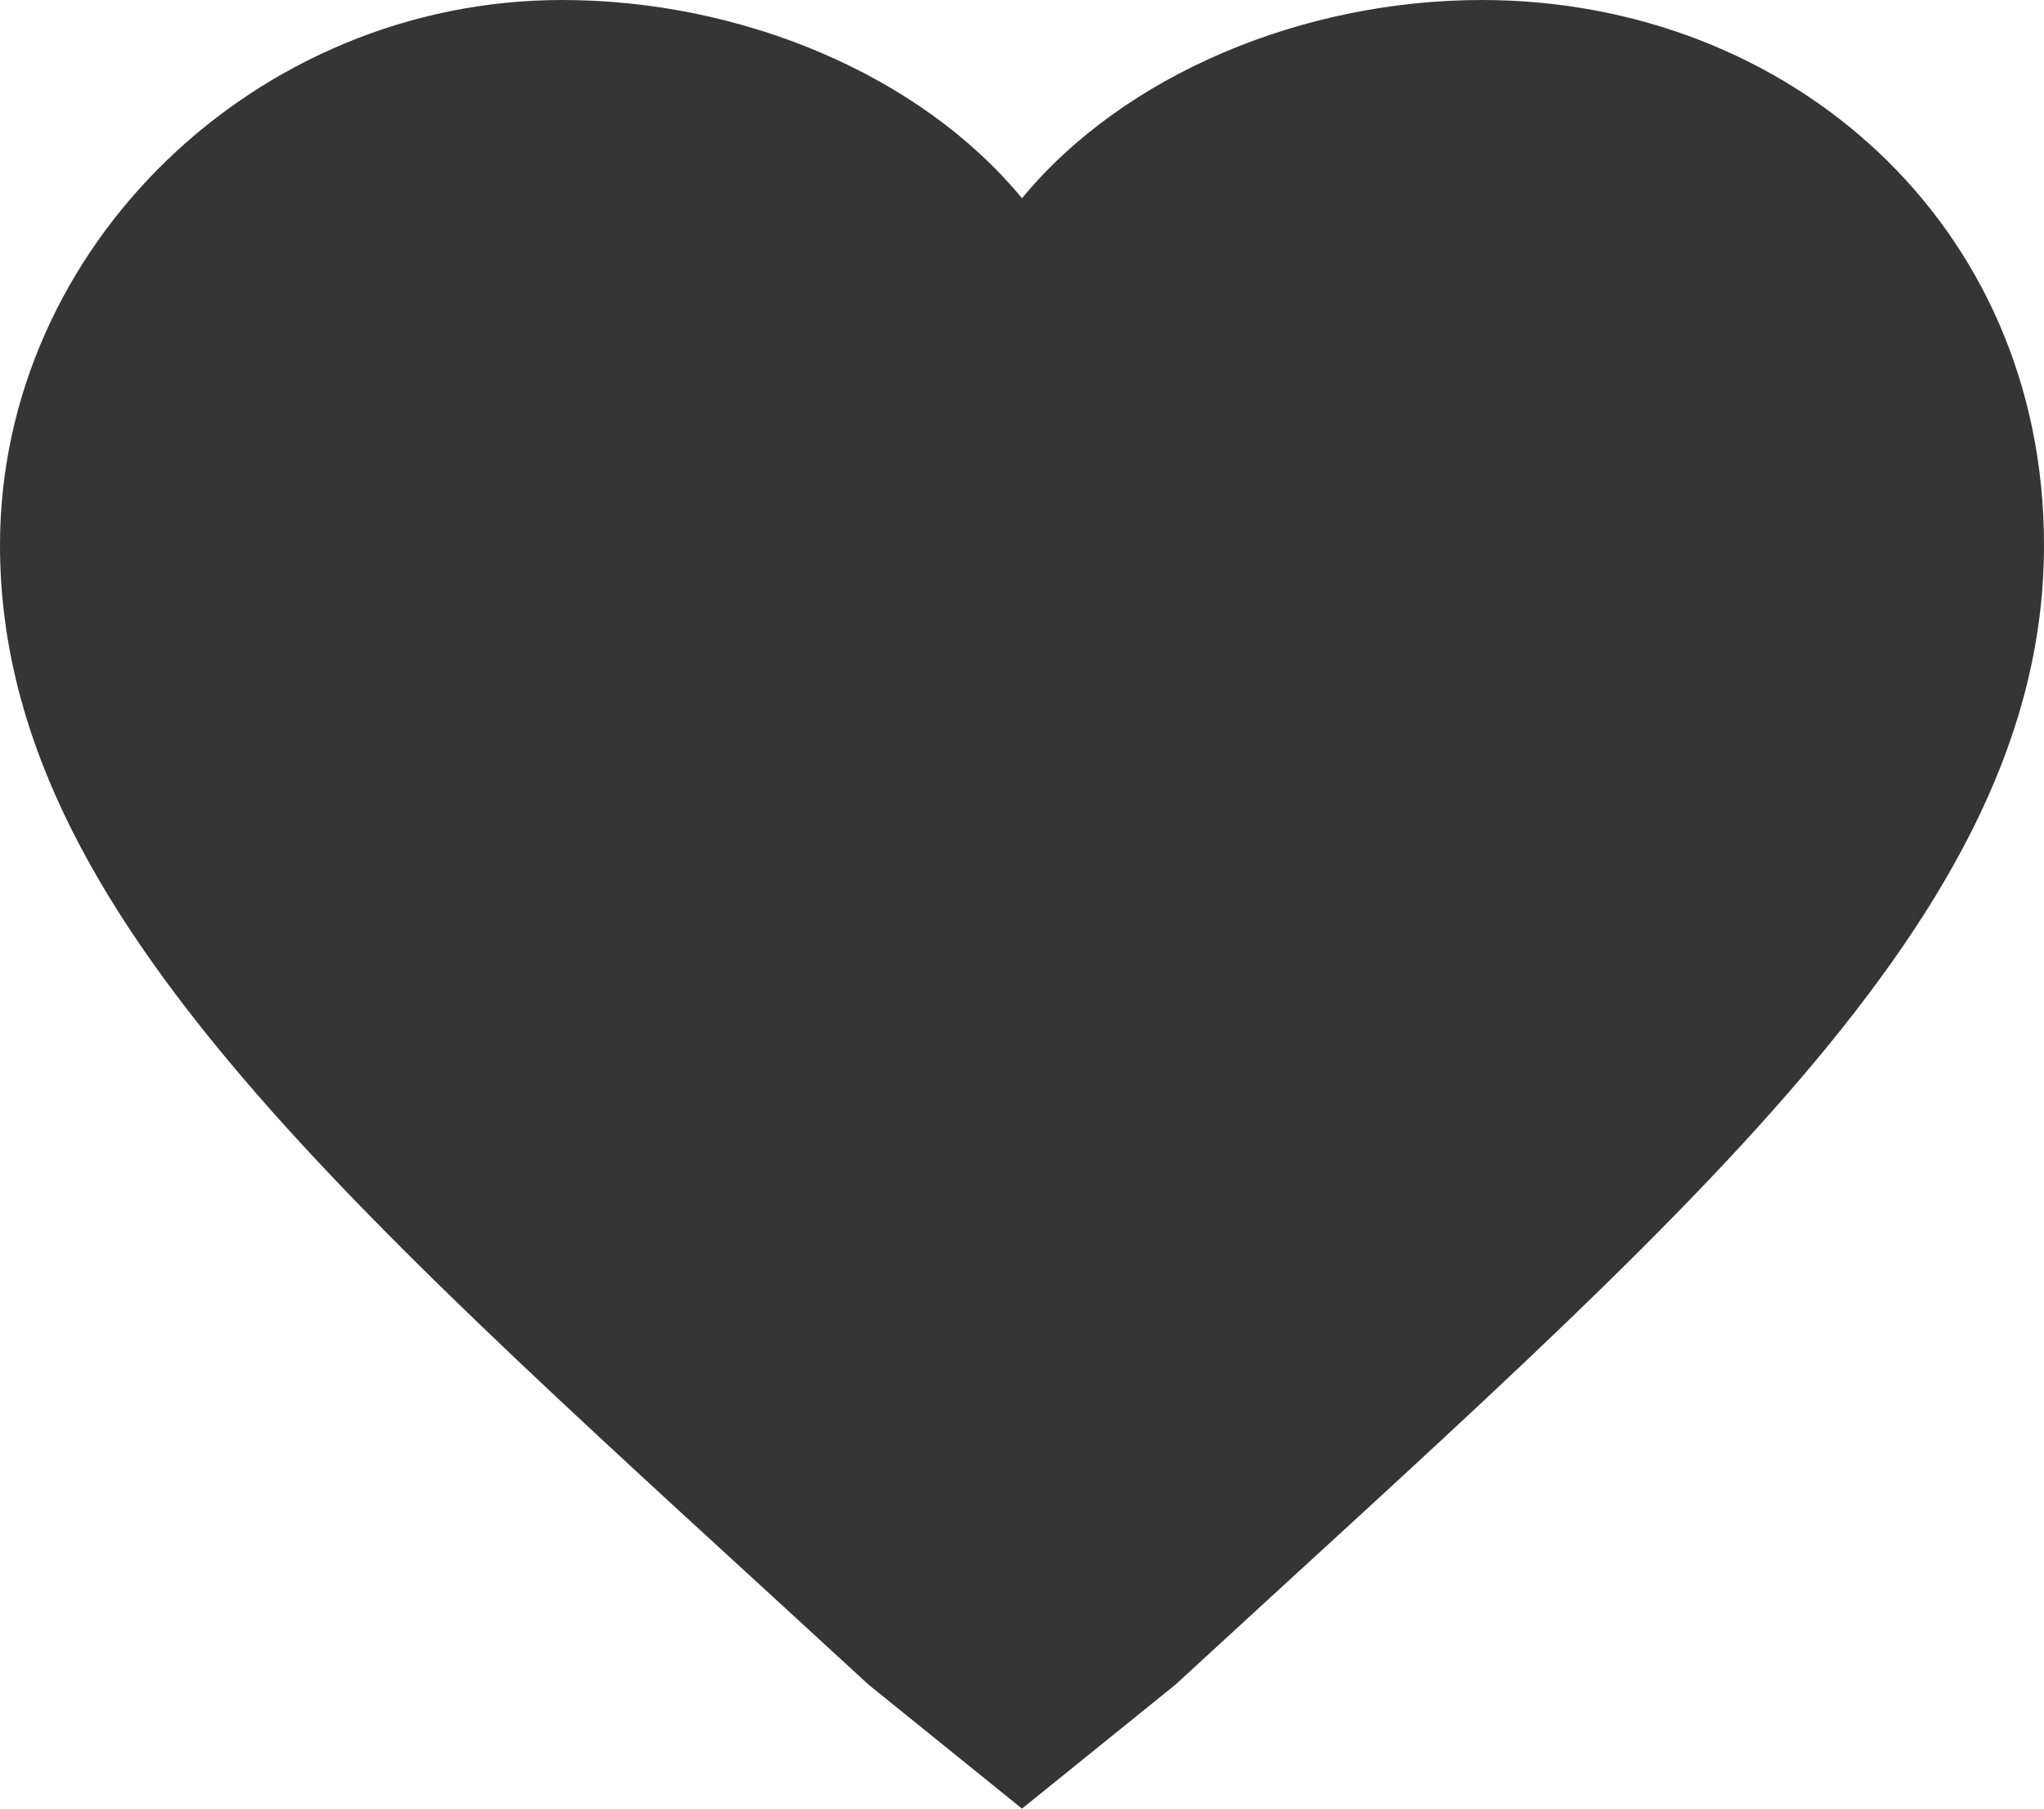 <svg width="26" height="23" viewBox="0 0 26 23" fill="none" xmlns="http://www.w3.org/2000/svg">
<path d="M13 23L11.05 21.425C4.55 15.438 0 11.658 0 6.932C0 3.151 3.25 0 7.15 0C9.425 0 11.7 0.945 13 2.521C14.3 0.945 16.575 0 18.85 0C22.75 0 26 2.836 26 6.932C26 11.658 21.45 15.438 14.95 21.425L13 23Z" fill="#353535"/>
</svg>
